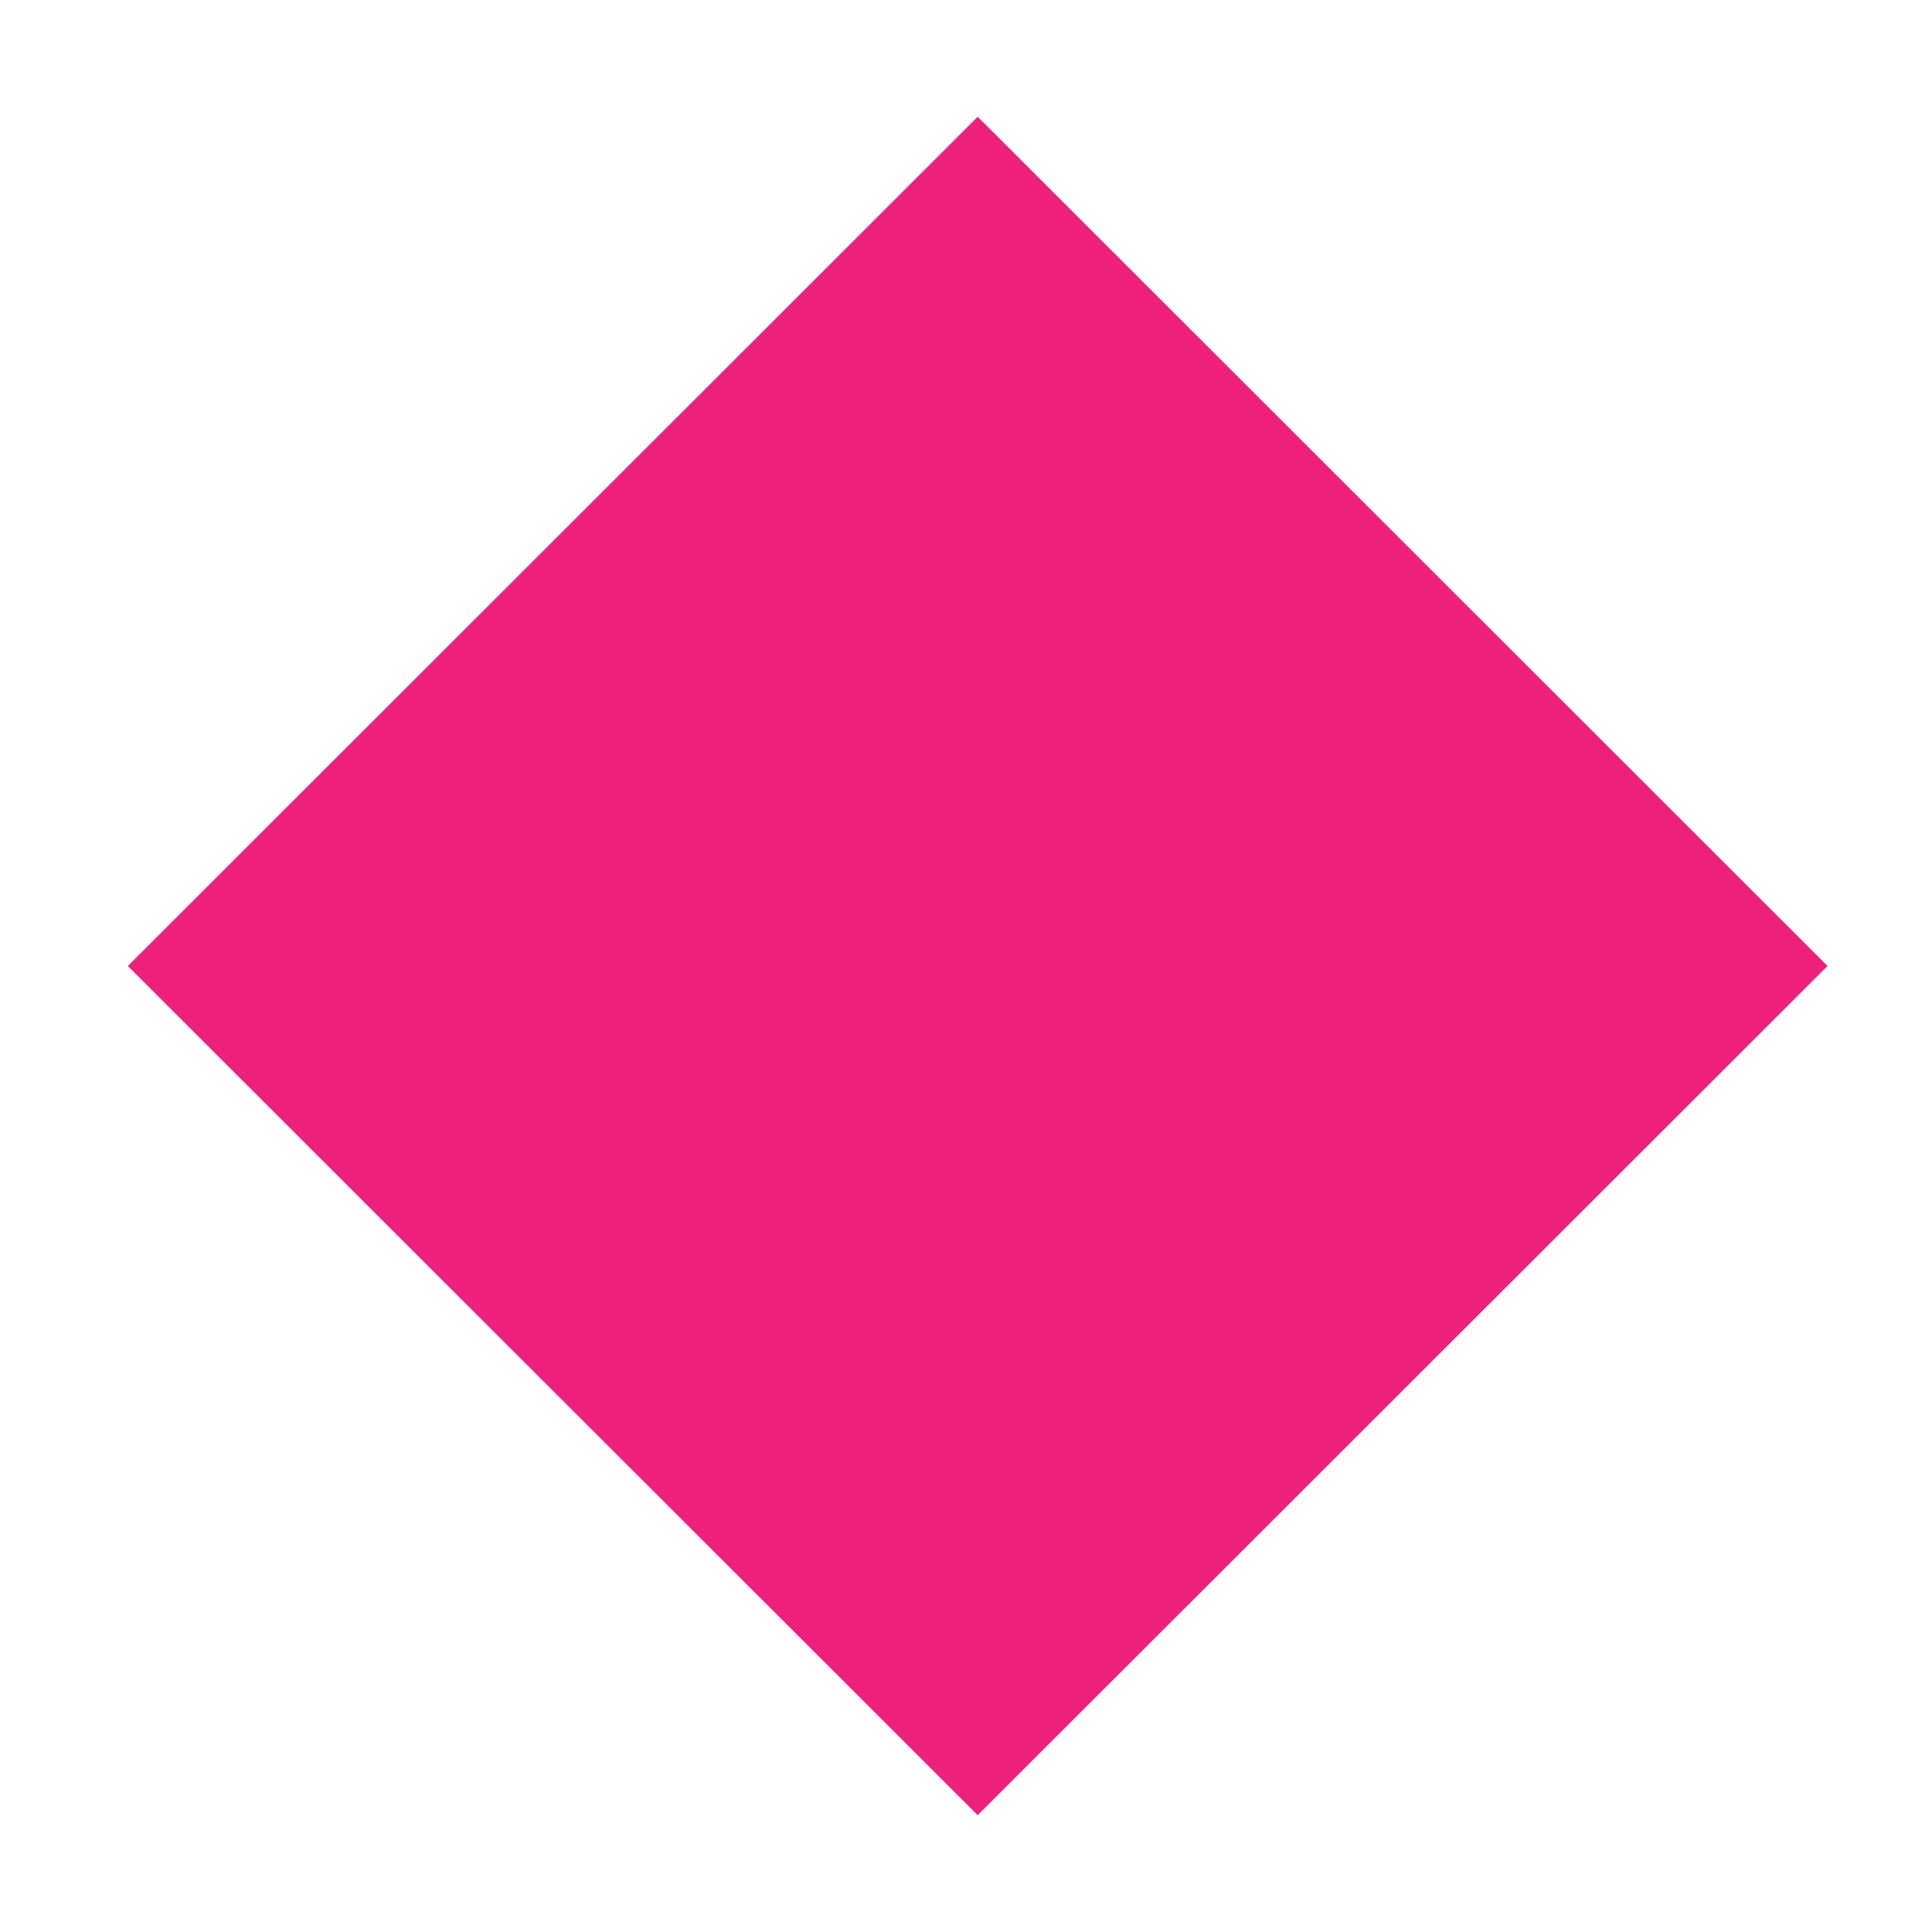 <svg xmlns="http://www.w3.org/2000/svg" width="37" height="37"><defs><filter id="a" x="0" y="0" width="38" height="38" filterUnits="userSpaceOnUse"><feOffset result="offset" in="SourceAlpha"/><feGaussianBlur result="blur" stdDeviation="1.732"/><feFlood result="flood" flood-opacity=".15"/><feComposite result="composite" operator="in" in2="blur"/><feBlend result="blend" in="SourceGraphic"/><feFlood result="flood-2" flood-color="#e2001a"/><feComposite result="composite-2" operator="in" in2="SourceGraphic"/><feBlend result="blend-2" in2="blend"/></filter></defs><path data-name="Rectangle 4 copy" d="M18.724 2.236L2.448 18.5l16.276 16.263L35 18.5z" fill="#ed217c" fill-rule="evenodd" filter="url(#a)"/></svg>